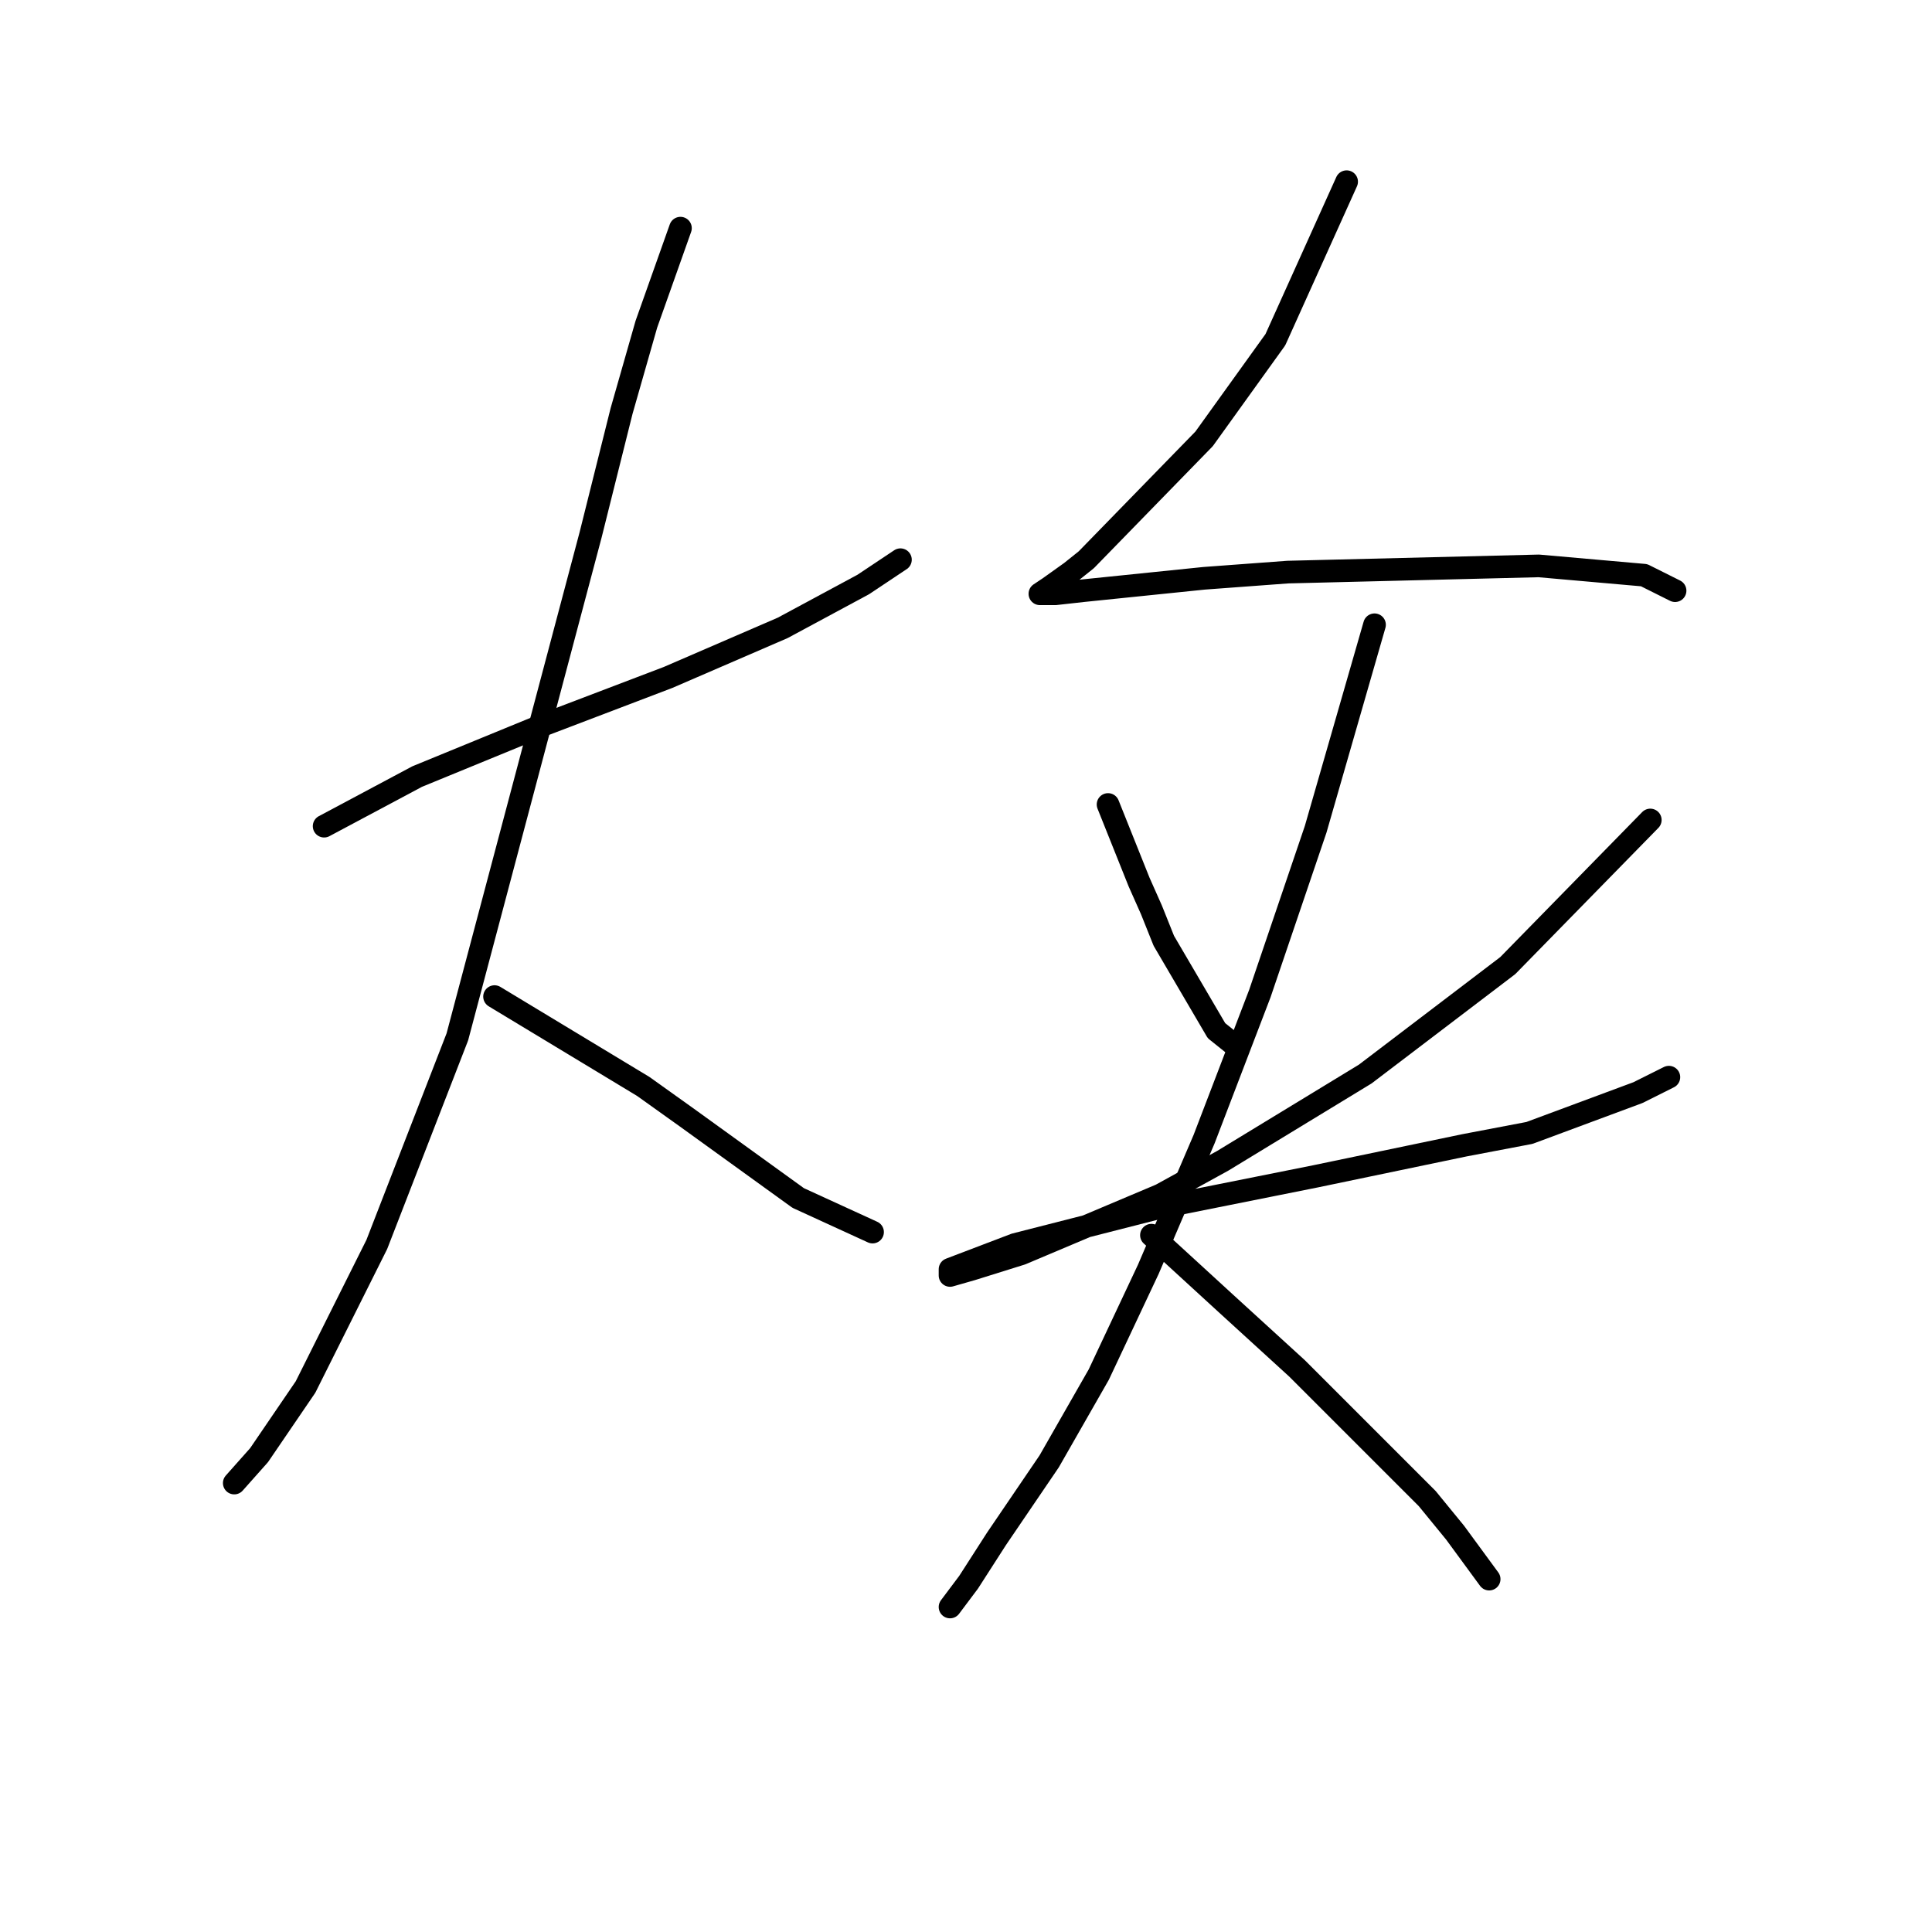 <?xml version="1.0" standalone="no"?>
    <svg width="256" height="256" xmlns="http://www.w3.org/2000/svg" version="1.1">
    <polyline stroke="black" stroke-width="3" stroke-linecap="round" fill="transparent" stroke-linejoin="round" points="42.948 109.472 55.265 102.903 71.277 96.334 88.521 89.765 103.712 83.196 114.387 77.448 119.314 74.163 119.314 74.163 " />
        <polyline stroke="black" stroke-width="3" stroke-linecap="round" fill="transparent" stroke-linejoin="round" points="90.163 30.232 85.647 42.96 82.363 54.456 78.257 70.879 60.602 137.391 49.927 164.899 40.484 183.786 34.326 192.818 31.041 196.513 31.041 196.513 " />
        <polyline stroke="black" stroke-width="3" stroke-linecap="round" fill="transparent" stroke-linejoin="round" points="65.529 132.054 85.237 143.96 90.985 148.066 105.765 158.741 115.619 163.257 115.619 163.257 " />
        <polyline stroke="black" stroke-width="3" stroke-linecap="round" fill="transparent" stroke-linejoin="round" points="178.436 24.074 168.993 45.013 159.55 58.151 143.948 74.163 141.895 75.806 139.021 77.858 137.79 78.68 139.843 78.68 143.538 78.269 159.55 76.627 170.635 75.806 203.892 74.984 217.851 76.216 221.957 78.269 221.957 78.269 " />
        <polyline stroke="black" stroke-width="3" stroke-linecap="round" fill="transparent" stroke-linejoin="round" points="146.822 106.598 150.928 116.863 152.57 120.558 154.213 124.663 161.192 136.57 163.245 138.212 163.245 138.212 " />
        <polyline stroke="black" stroke-width="3" stroke-linecap="round" fill="transparent" stroke-linejoin="round" points="218.672 108.651 199.786 127.948 180.9 142.318 162.013 153.814 153.802 158.33 135.326 166.131 128.757 168.184 125.883 169.005 125.883 168.184 134.505 164.899 153.802 159.973 174.331 155.867 194.038 151.761 202.66 150.119 217.03 144.781 221.136 142.729 221.136 142.729 " />
        <polyline stroke="black" stroke-width="3" stroke-linecap="round" fill="transparent" stroke-linejoin="round" points="182.131 82.785 174.331 109.883 166.94 131.643 159.55 150.94 152.16 168.184 145.591 182.143 139.021 193.639 132.042 203.904 128.347 209.652 125.883 212.936 125.883 212.936 " />
        <polyline stroke="black" stroke-width="3" stroke-linecap="round" fill="transparent" stroke-linejoin="round" points="152.57 163.668 162.424 172.7 171.867 181.322 189.111 198.566 192.806 203.083 197.322 209.241 197.322 209.241 " />
        </svg>